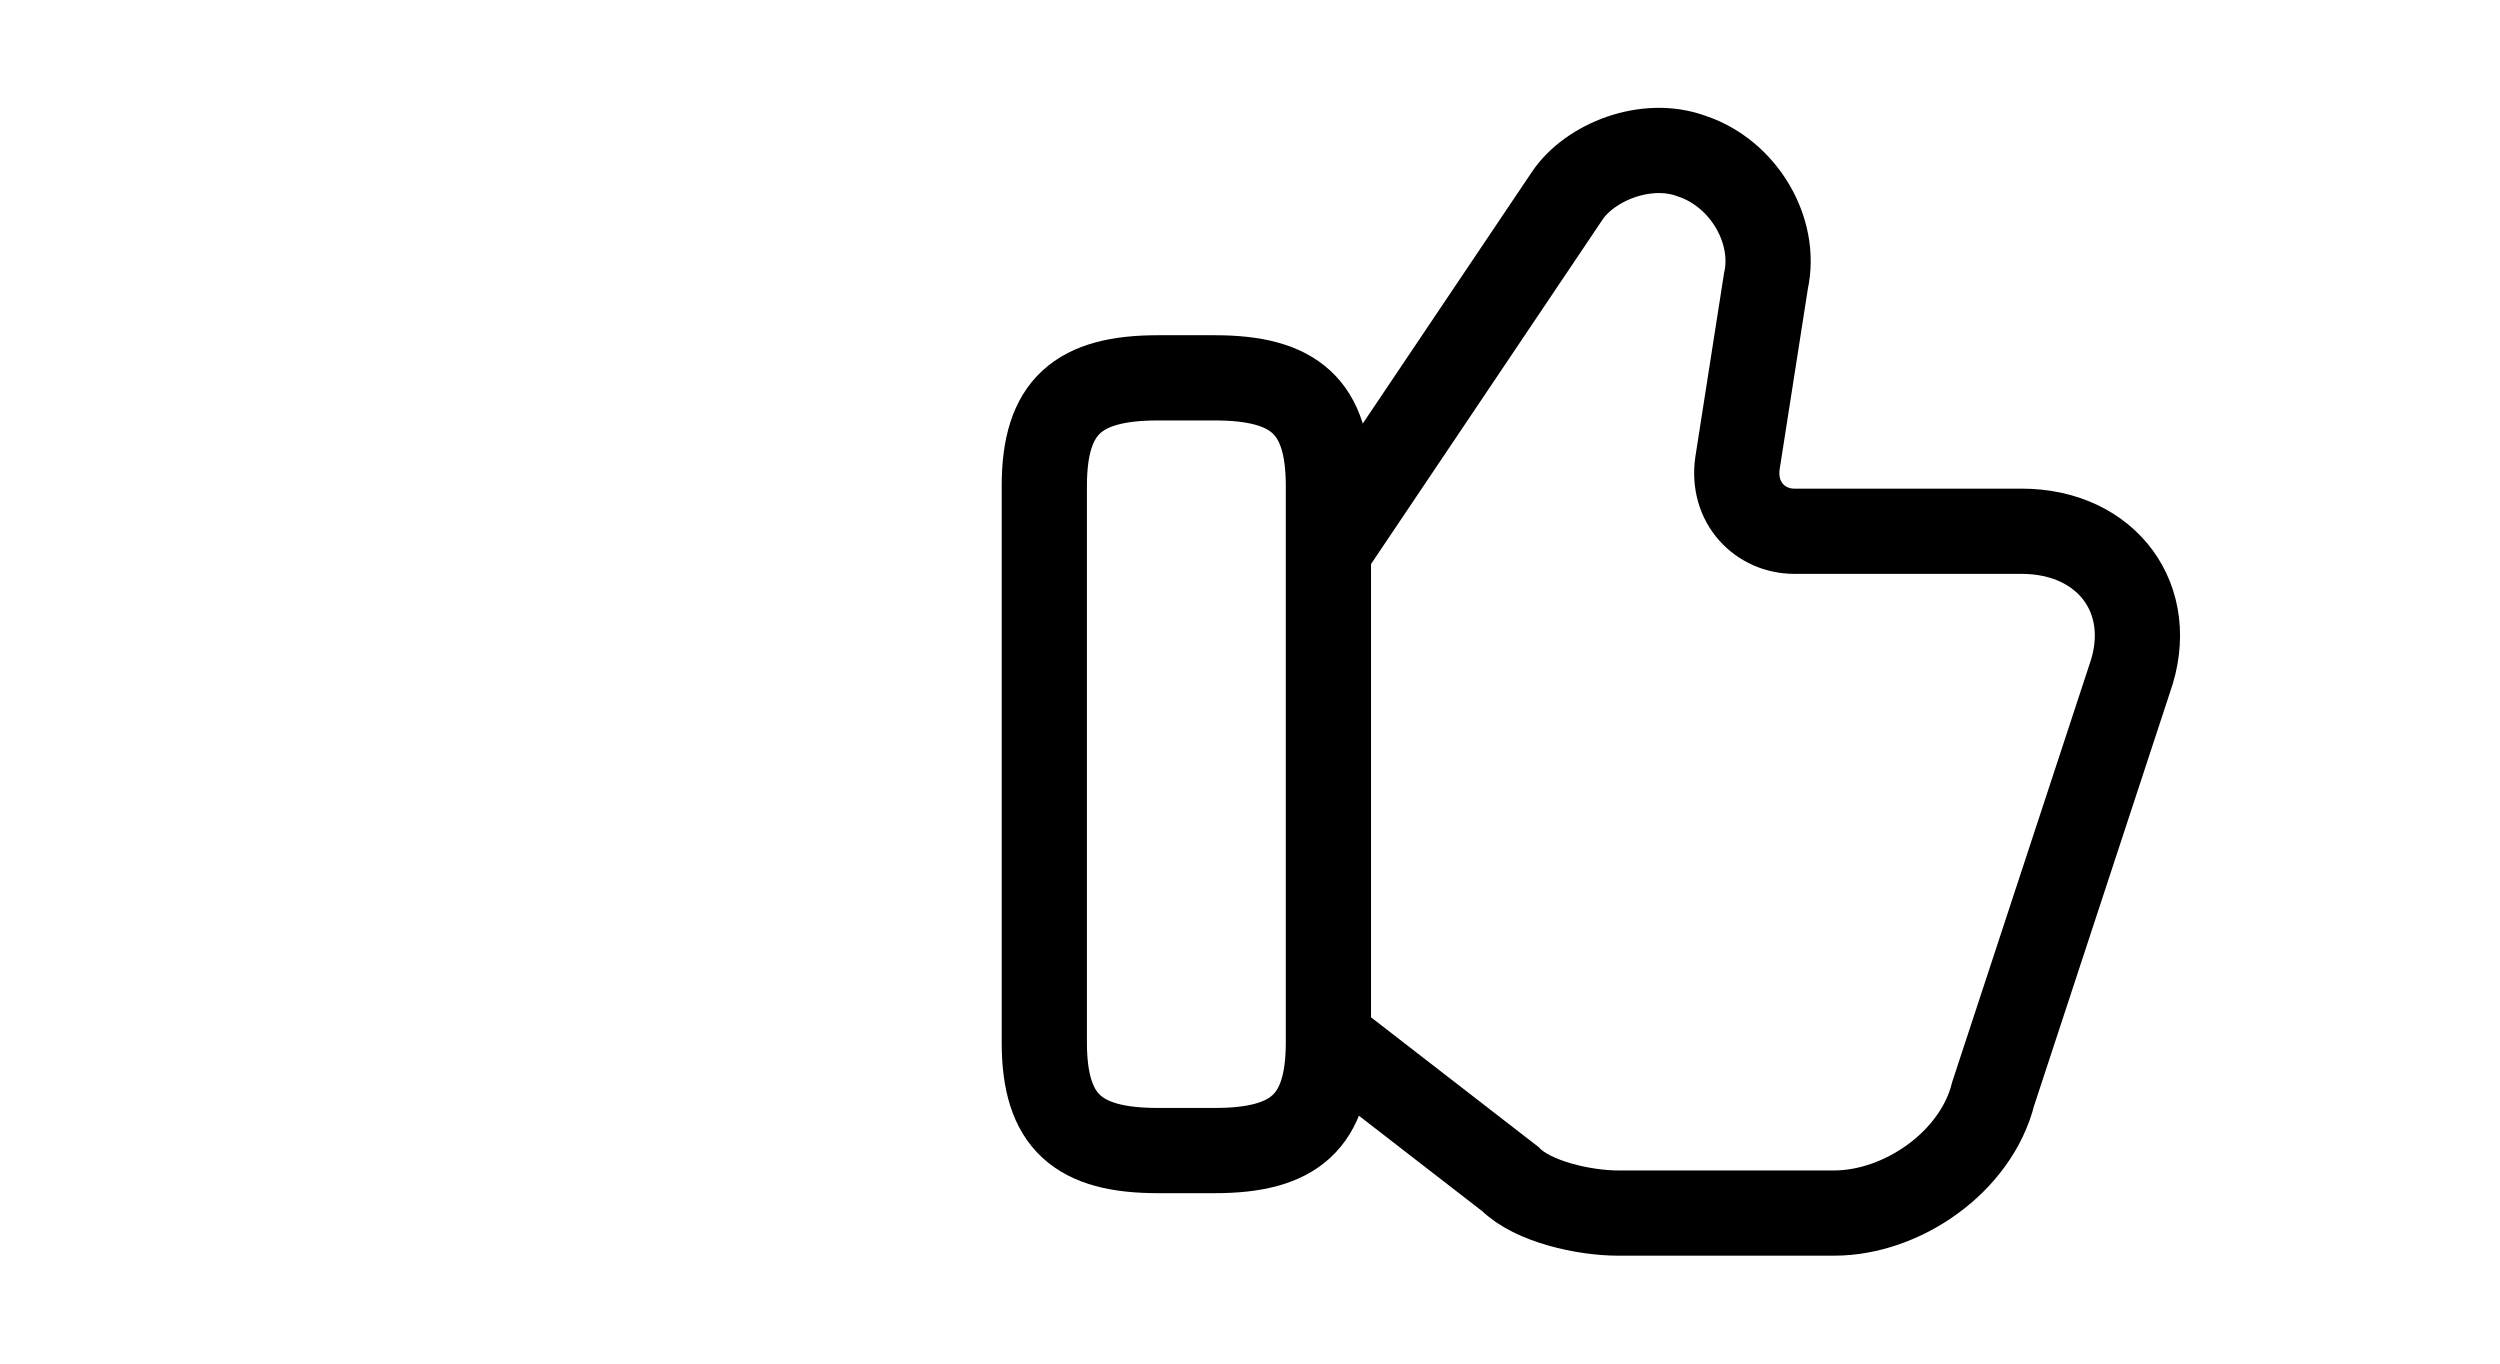 <svg width="44" height="24" viewBox="0 0 44 24" fill="none" xmlns="http://www.w3.org/2000/svg">
<path d="M23.48 18.35L26.58 20.75C26.98 21.15 27.88 21.35 28.48 21.35H32.28C33.48 21.35 34.78 20.45 35.08 19.25L37.48 11.95C37.98 10.55 37.08 9.35 35.58 9.35H31.58C30.98 9.35 30.48 8.85 30.58 8.15L31.08 4.95C31.28 4.05 30.68 3.05 29.78 2.75C28.98 2.45 27.98 2.85 27.58 3.45L23.48 9.55" stroke="#374D5E" style="stroke:#374D5E;stroke:color(display-p3 0.217 0.303 0.369);stroke-opacity:1;" stroke-width="1.5" stroke-miterlimit="10"/>
<path d="M18.38 18.35V8.55C18.38 7.15 18.98 6.65 20.38 6.65H21.38C22.78 6.65 23.38 7.15 23.38 8.55V18.35C23.38 19.75 22.78 20.25 21.38 20.25H20.38C18.98 20.25 18.38 19.75 18.38 18.35Z" stroke="#374D5E" style="stroke:#374D5E;stroke:color(display-p3 0.217 0.303 0.369);stroke-opacity:1;" stroke-width="1.5" stroke-linecap="round" stroke-linejoin="round"/>
</svg>
